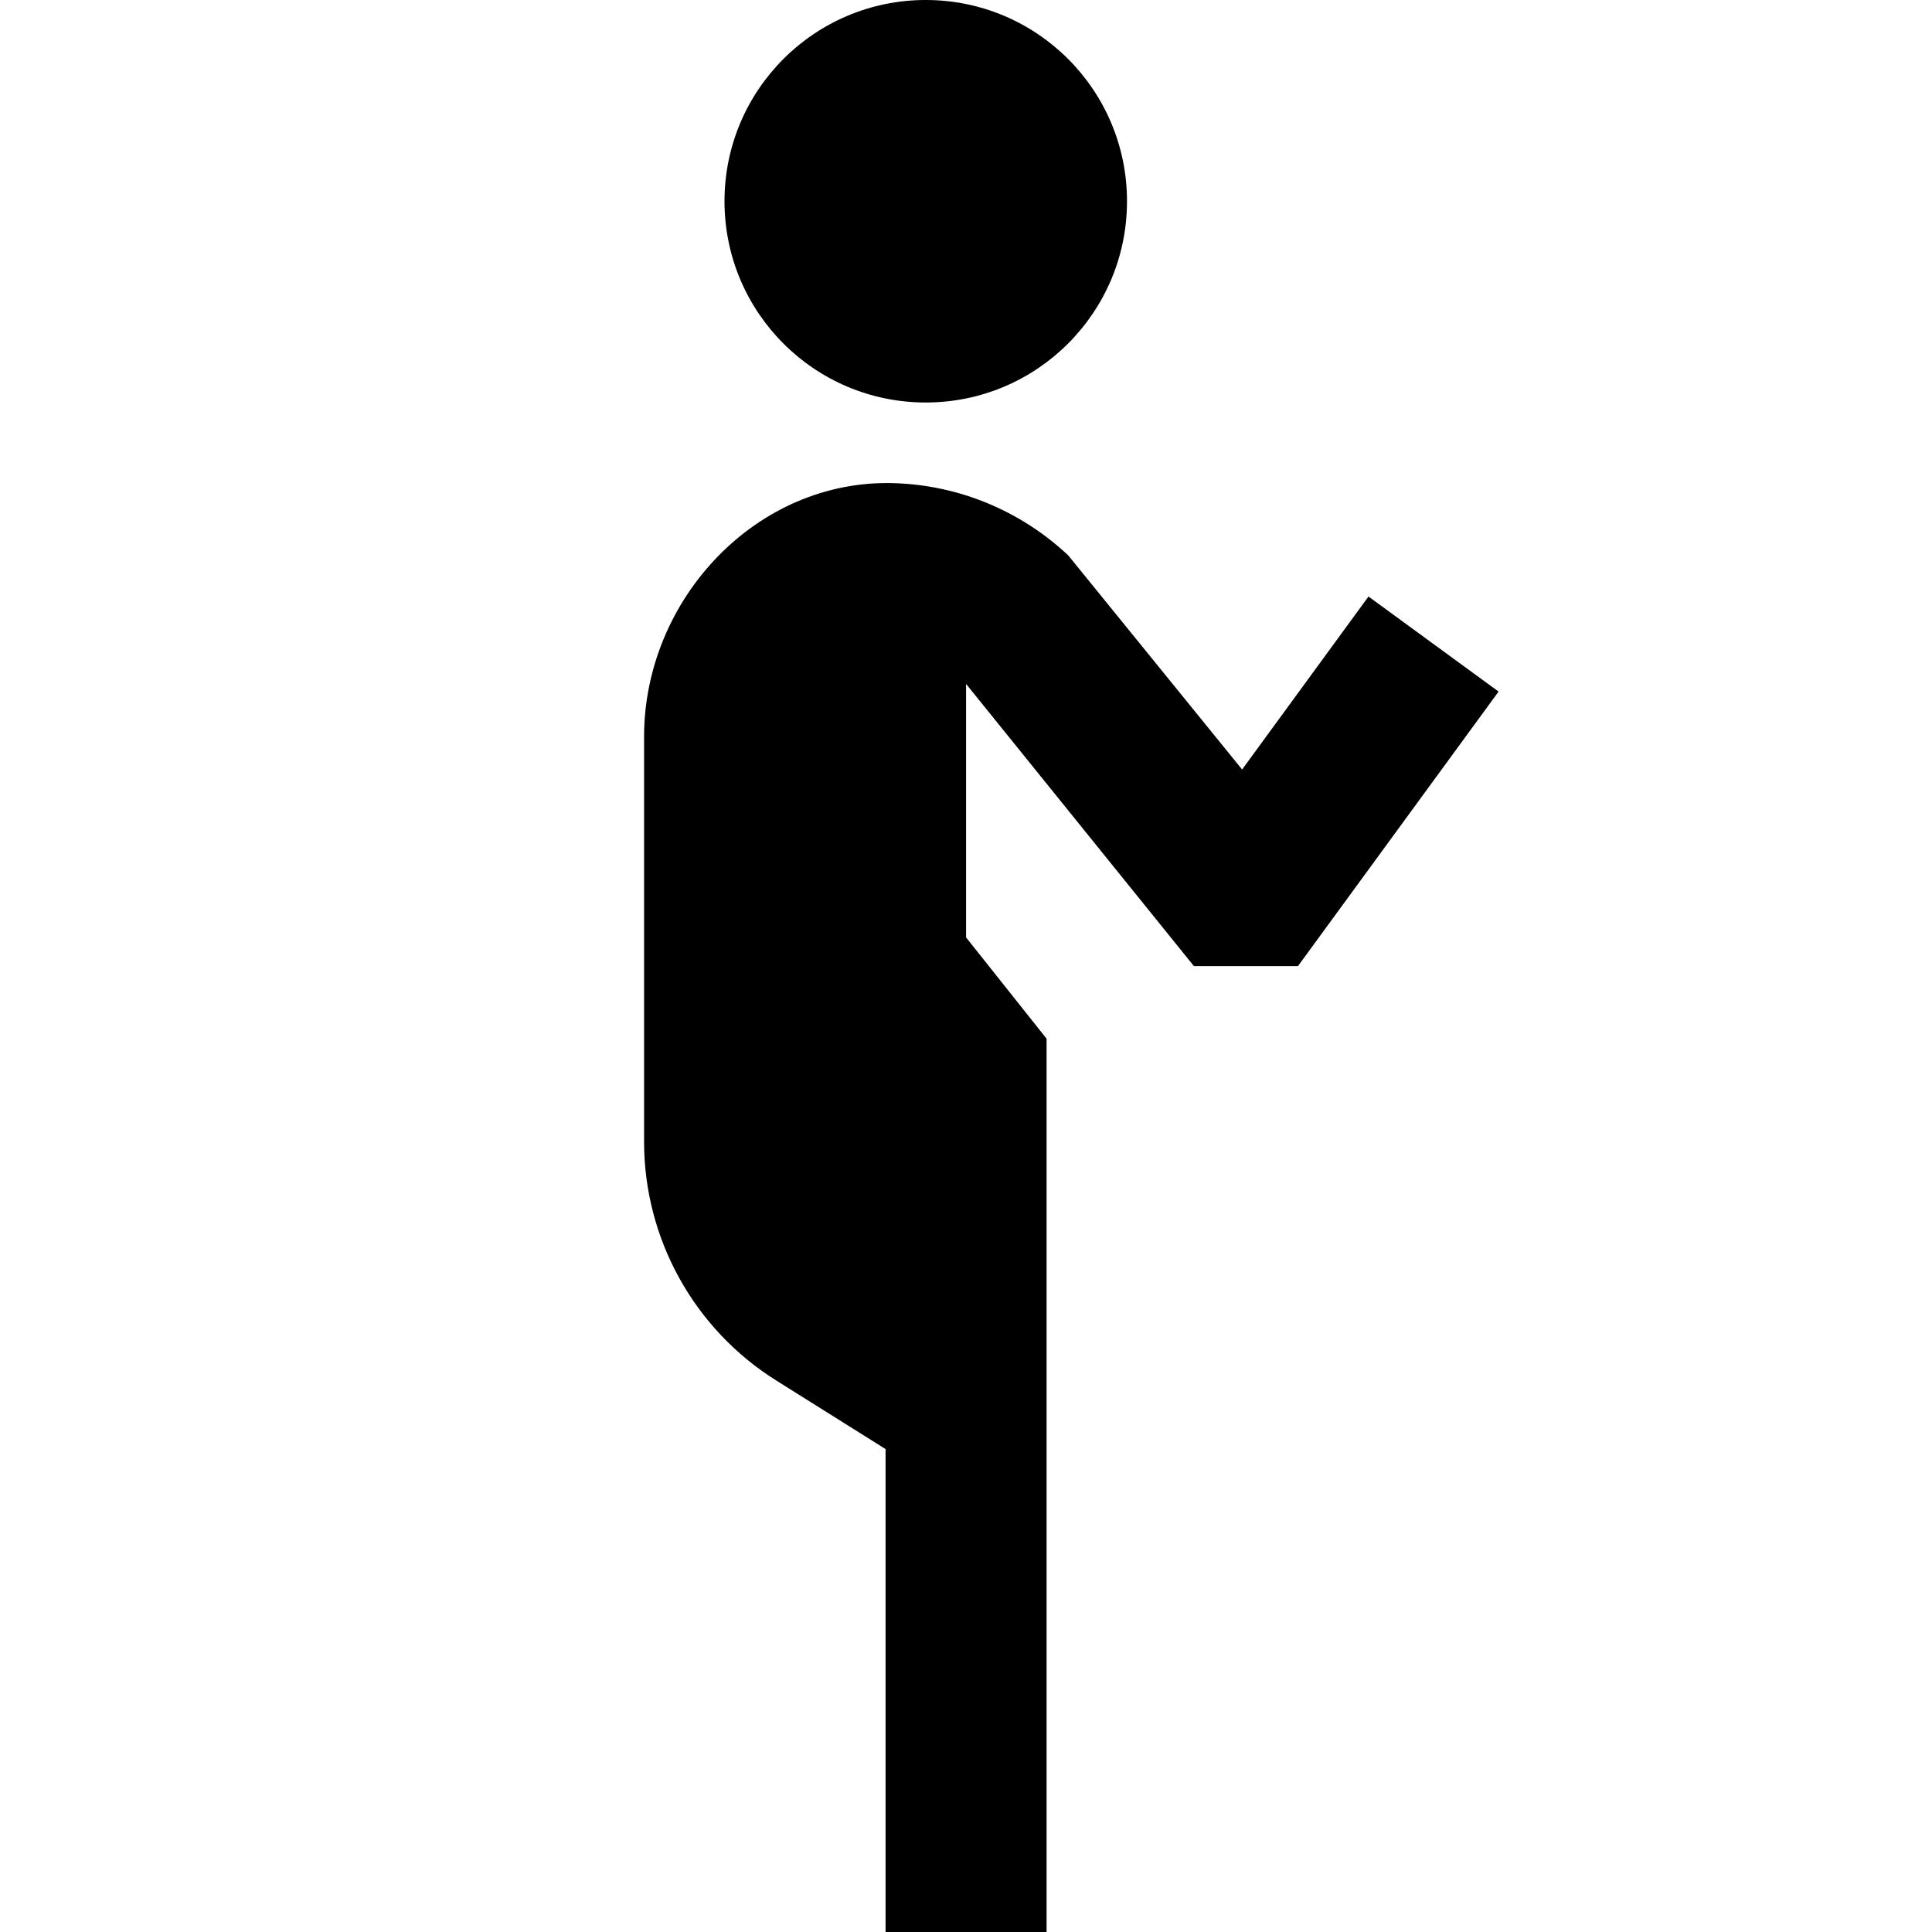 <?xml version="1.0" encoding="UTF-8"?>
<svg xmlns="http://www.w3.org/2000/svg" id="Layer_1" data-name="Layer 1" viewBox="0 0 24 24">
  <path d="m9,2.5c0-1.381,1.119-2.5,2.5-2.5s2.5,1.119,2.5,2.5-1.119,2.5-2.5,2.5-2.5-1.119-2.5-2.5Zm8,4.91l-1.57,2.149-2.16-2.66c-.592-.555-1.356-.872-2.163-.897-1.707-.054-3.106,1.441-3.106,3.15v5.031c0,1.205.62,2.325,1.64,2.965l1.36.853v6h2v-11.098l-1-1.258v-3.149l2.83,3.505h1.293l2.492-3.41-1.615-1.18Z"/>
</svg>
